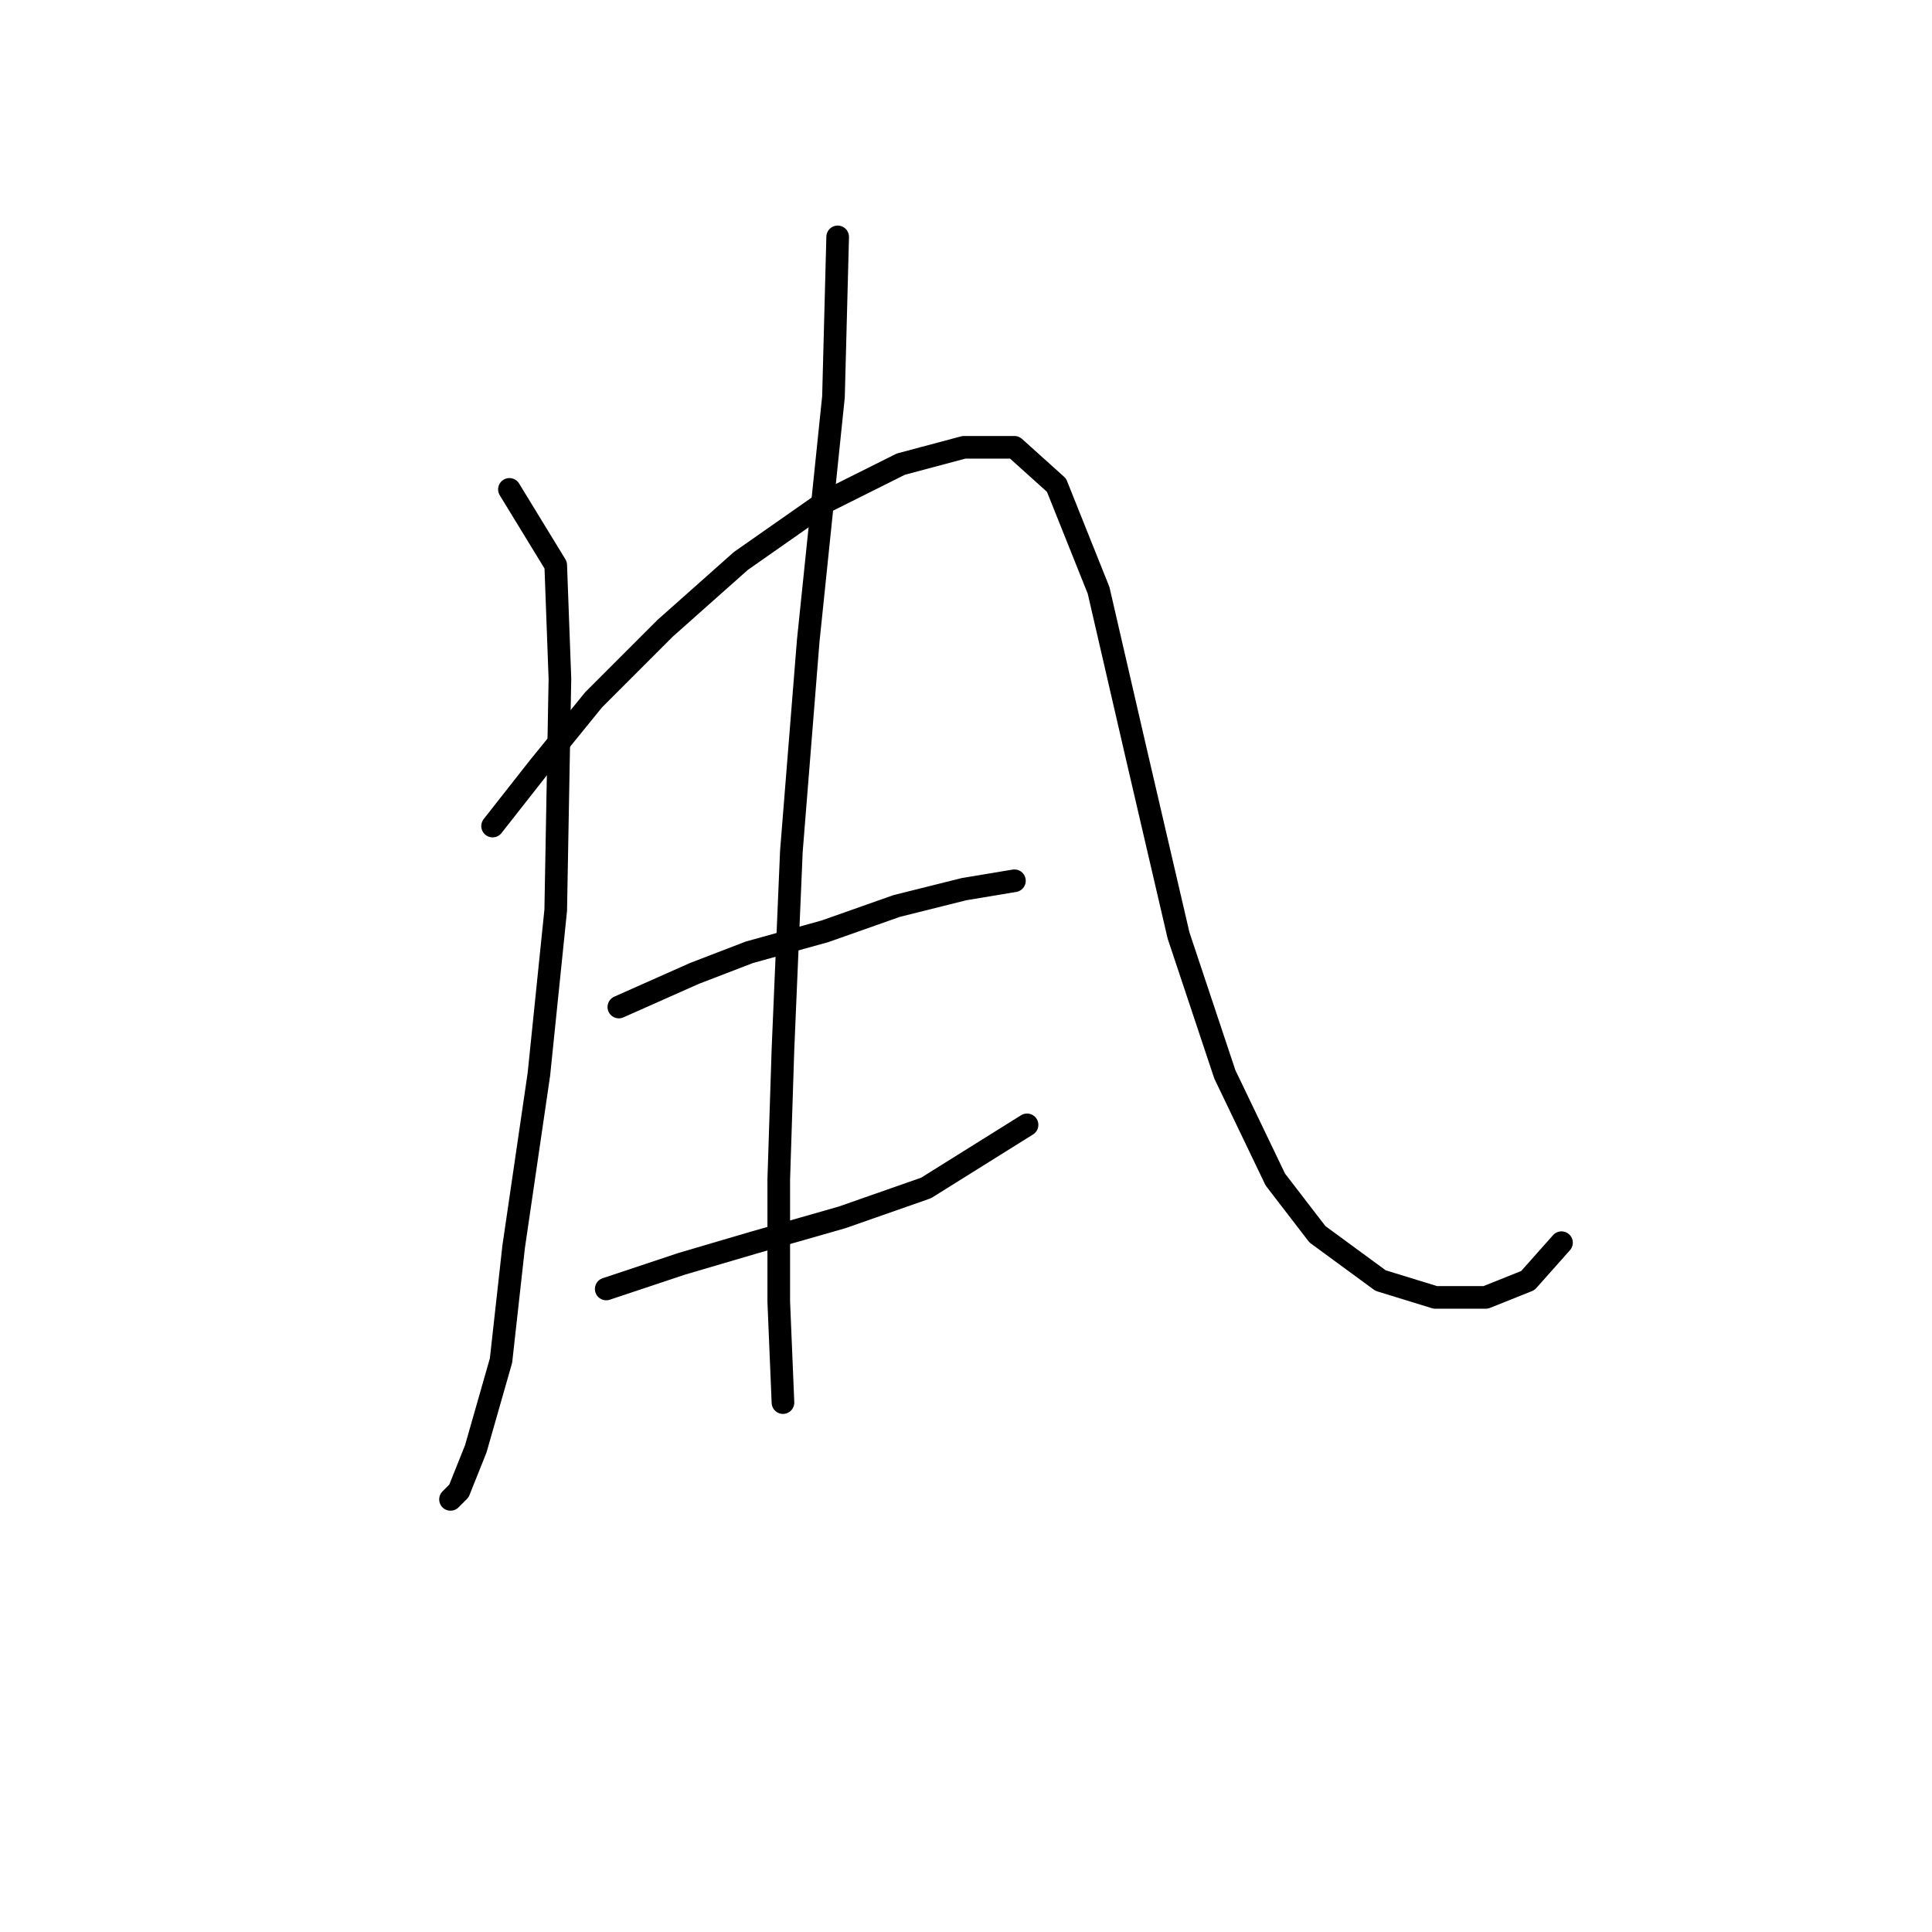 <?xml version="1.0" standalone="no"?>
    <svg width="256" height="256" xmlns="http://www.w3.org/2000/svg" version="1.1">
    <polyline stroke="black" stroke-width="3" stroke-linecap="round" fill="transparent" stroke-linejoin="round" points="67.502 64.847 73.636 74.885 74.193 89.94 73.636 120.61 71.405 142.357 68.059 165.219 66.387 180.275 63.041 191.985 60.81 197.561 59.695 198.676 59.695 198.676 " />
        <polyline stroke="black" stroke-width="3" stroke-linecap="round" fill="transparent" stroke-linejoin="round" points="65.271 109.457 71.405 101.65 78.654 92.729 88.134 83.249 98.171 74.327 109.323 66.52 119.36 61.502 127.725 59.271 134.416 59.271 139.992 64.29 145.569 78.23 150.587 99.978 156.163 123.955 162.297 142.357 168.989 156.297 174.565 163.546 182.929 169.68 190.178 171.911 196.87 171.911 202.446 169.68 206.907 164.662 206.907 164.662 " />
        <polyline stroke="black" stroke-width="3" stroke-linecap="round" fill="transparent" stroke-linejoin="round" points="82 133.435 92.037 128.974 99.286 126.186 109.323 123.398 118.803 120.052 127.725 117.821 134.416 116.706 134.416 116.706 " />
        <polyline stroke="black" stroke-width="3" stroke-linecap="round" fill="transparent" stroke-linejoin="round" points="80.327 170.795 90.364 167.45 99.844 164.662 111.554 161.316 122.706 157.412 136.089 149.048 136.089 149.048 " />
        <polyline stroke="black" stroke-width="3" stroke-linecap="round" fill="transparent" stroke-linejoin="round" points="110.996 31.39 110.439 52.58 107.093 84.922 104.862 112.803 103.747 139.011 103.189 156.297 103.189 172.468 103.747 185.851 103.747 185.851 " />
        </svg>